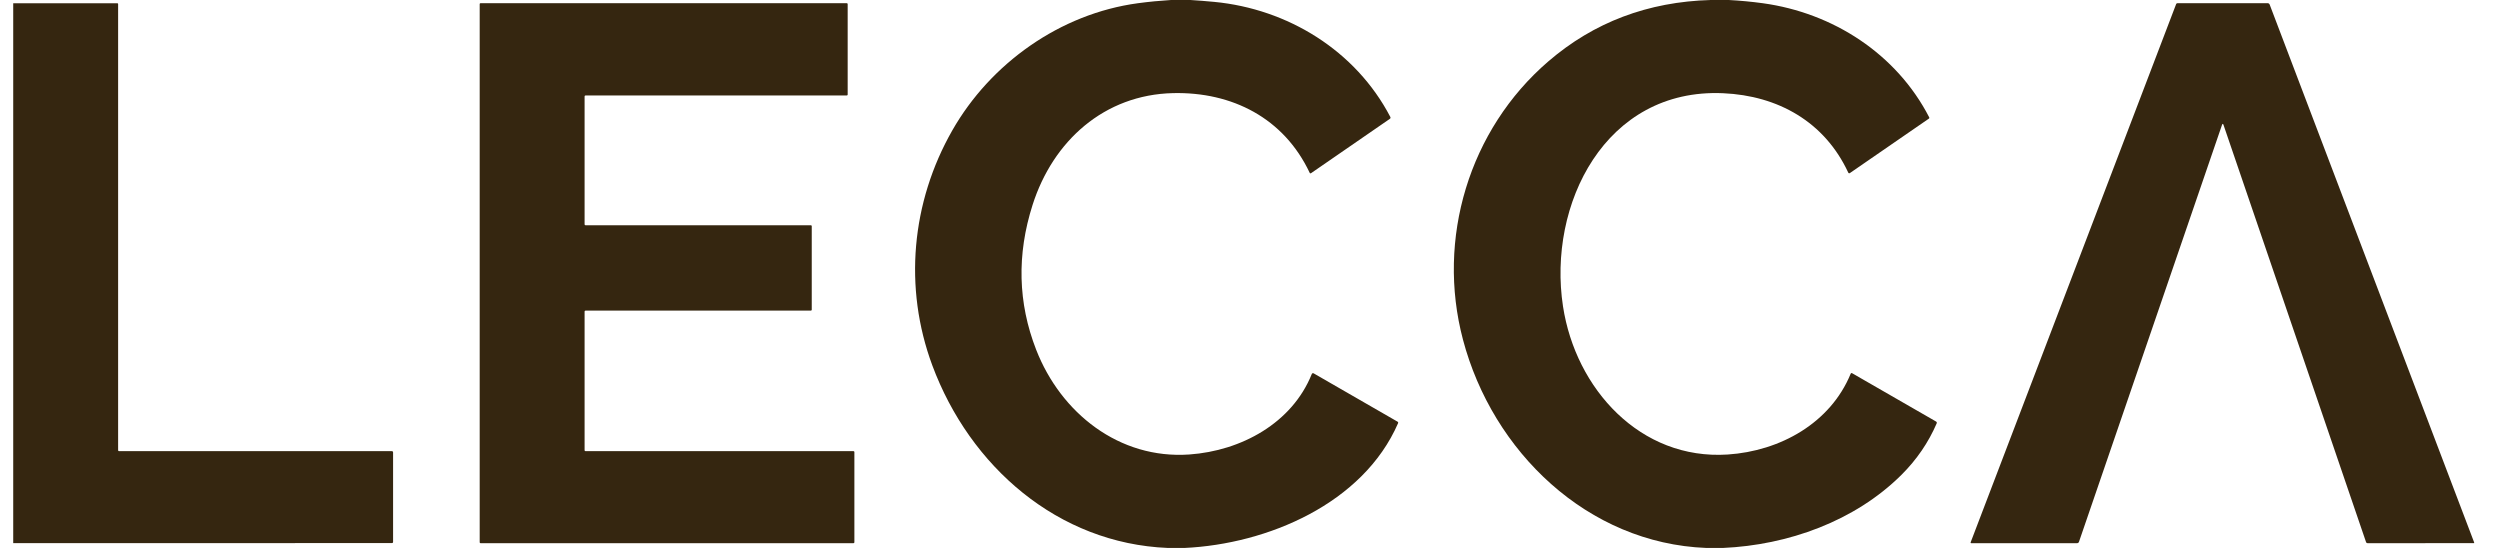 <svg width="73" height="16" viewBox="0 0 73 16" fill="none" xmlns="http://www.w3.org/2000/svg">
<g clip-path="url(#clip0_6004_9294)">
<path d="M34.195 0H34.76C34.993 0.015 35.225 0.033 35.455 0.055C37.606 0.261 39.586 1.478 40.596 3.412C40.609 3.436 40.604 3.457 40.581 3.472L38.281 5.058C38.268 5.067 38.25 5.062 38.244 5.048C37.489 3.446 35.978 2.68 34.254 2.719C32.245 2.765 30.747 4.114 30.151 5.984C29.688 7.434 29.723 8.844 30.256 10.212C30.977 12.06 32.679 13.414 34.729 13.271C36.245 13.164 37.73 12.354 38.304 10.921C38.313 10.899 38.339 10.89 38.359 10.902L40.809 12.313C40.825 12.322 40.831 12.341 40.824 12.357C39.802 14.707 37.006 15.888 34.59 16H34.101C30.891 15.87 28.32 13.621 27.223 10.668C26.381 8.399 26.611 5.904 27.807 3.808C28.922 1.853 30.953 0.401 33.228 0.094C33.548 0.051 33.87 0.02 34.195 0Z" fill="#352610"/>
<path d="M49.953 0H50.48C50.813 0.018 51.144 0.049 51.473 0.094C53.525 0.376 55.379 1.573 56.334 3.428C56.341 3.44 56.337 3.455 56.326 3.462L54.019 5.052C53.997 5.067 53.98 5.062 53.968 5.038C53.278 3.556 51.917 2.792 50.313 2.722C46.873 2.571 45.183 5.972 45.64 8.949C46.009 11.354 47.896 13.438 50.449 13.272C51.981 13.171 53.449 12.354 54.04 10.912C54.047 10.895 54.066 10.888 54.082 10.898L56.532 12.308C56.555 12.321 56.56 12.34 56.55 12.365C56.31 12.921 55.969 13.42 55.525 13.863C54.161 15.22 52.209 15.916 50.311 16H49.824C46.353 15.865 43.582 13.186 42.718 9.915C41.941 6.977 42.892 3.787 45.212 1.792C46.54 0.649 48.12 0.052 49.953 0Z" fill="#352610"/>
<path d="M0.386 15.86V0.095H3.429C3.44 0.095 3.449 0.105 3.449 0.116V13.145C3.449 13.161 3.462 13.174 3.478 13.174H11.44C11.466 13.174 11.478 13.187 11.478 13.213V15.82C11.478 15.846 11.466 15.858 11.441 15.858L0.386 15.86Z" fill="#352610"/>
<path d="M17.07 9.095V13.149C17.07 13.163 17.082 13.174 17.095 13.174H24.924C24.937 13.174 24.948 13.185 24.948 13.198L24.948 15.836C24.948 15.85 24.936 15.861 24.923 15.861H14.031C14.018 15.861 14.007 15.85 14.007 15.836V0.117C14.007 0.104 14.018 0.093 14.031 0.093L24.727 0.093C24.741 0.093 24.752 0.104 24.752 0.118V2.763C24.752 2.777 24.741 2.788 24.727 2.788H17.095C17.082 2.788 17.07 2.799 17.07 2.813V6.552C17.07 6.566 17.082 6.577 17.095 6.577H23.678C23.692 6.577 23.703 6.588 23.703 6.601V9.046C23.703 9.059 23.692 9.07 23.678 9.07H17.095C17.082 9.07 17.07 9.081 17.07 9.095Z" fill="#352610"/>
<path d="M72.245 15.838V15.86L69.137 15.861C69.112 15.861 69.095 15.849 69.087 15.825L64.927 3.649C64.913 3.606 64.897 3.606 64.882 3.649L60.706 15.822C60.698 15.845 60.676 15.861 60.651 15.861H57.558C57.546 15.861 57.538 15.849 57.542 15.838L63.543 0.12C63.55 0.102 63.563 0.093 63.582 0.093L66.215 0.093C66.242 0.093 66.266 0.109 66.275 0.135L72.245 15.838Z" fill="#352610"/>
</g>
<defs>
<clipPath id="clip0_6004_9294">
<rect width="71.86" height="16" fill="white" transform="translate(0.386)"/>
</clipPath>
</defs>
</svg>
